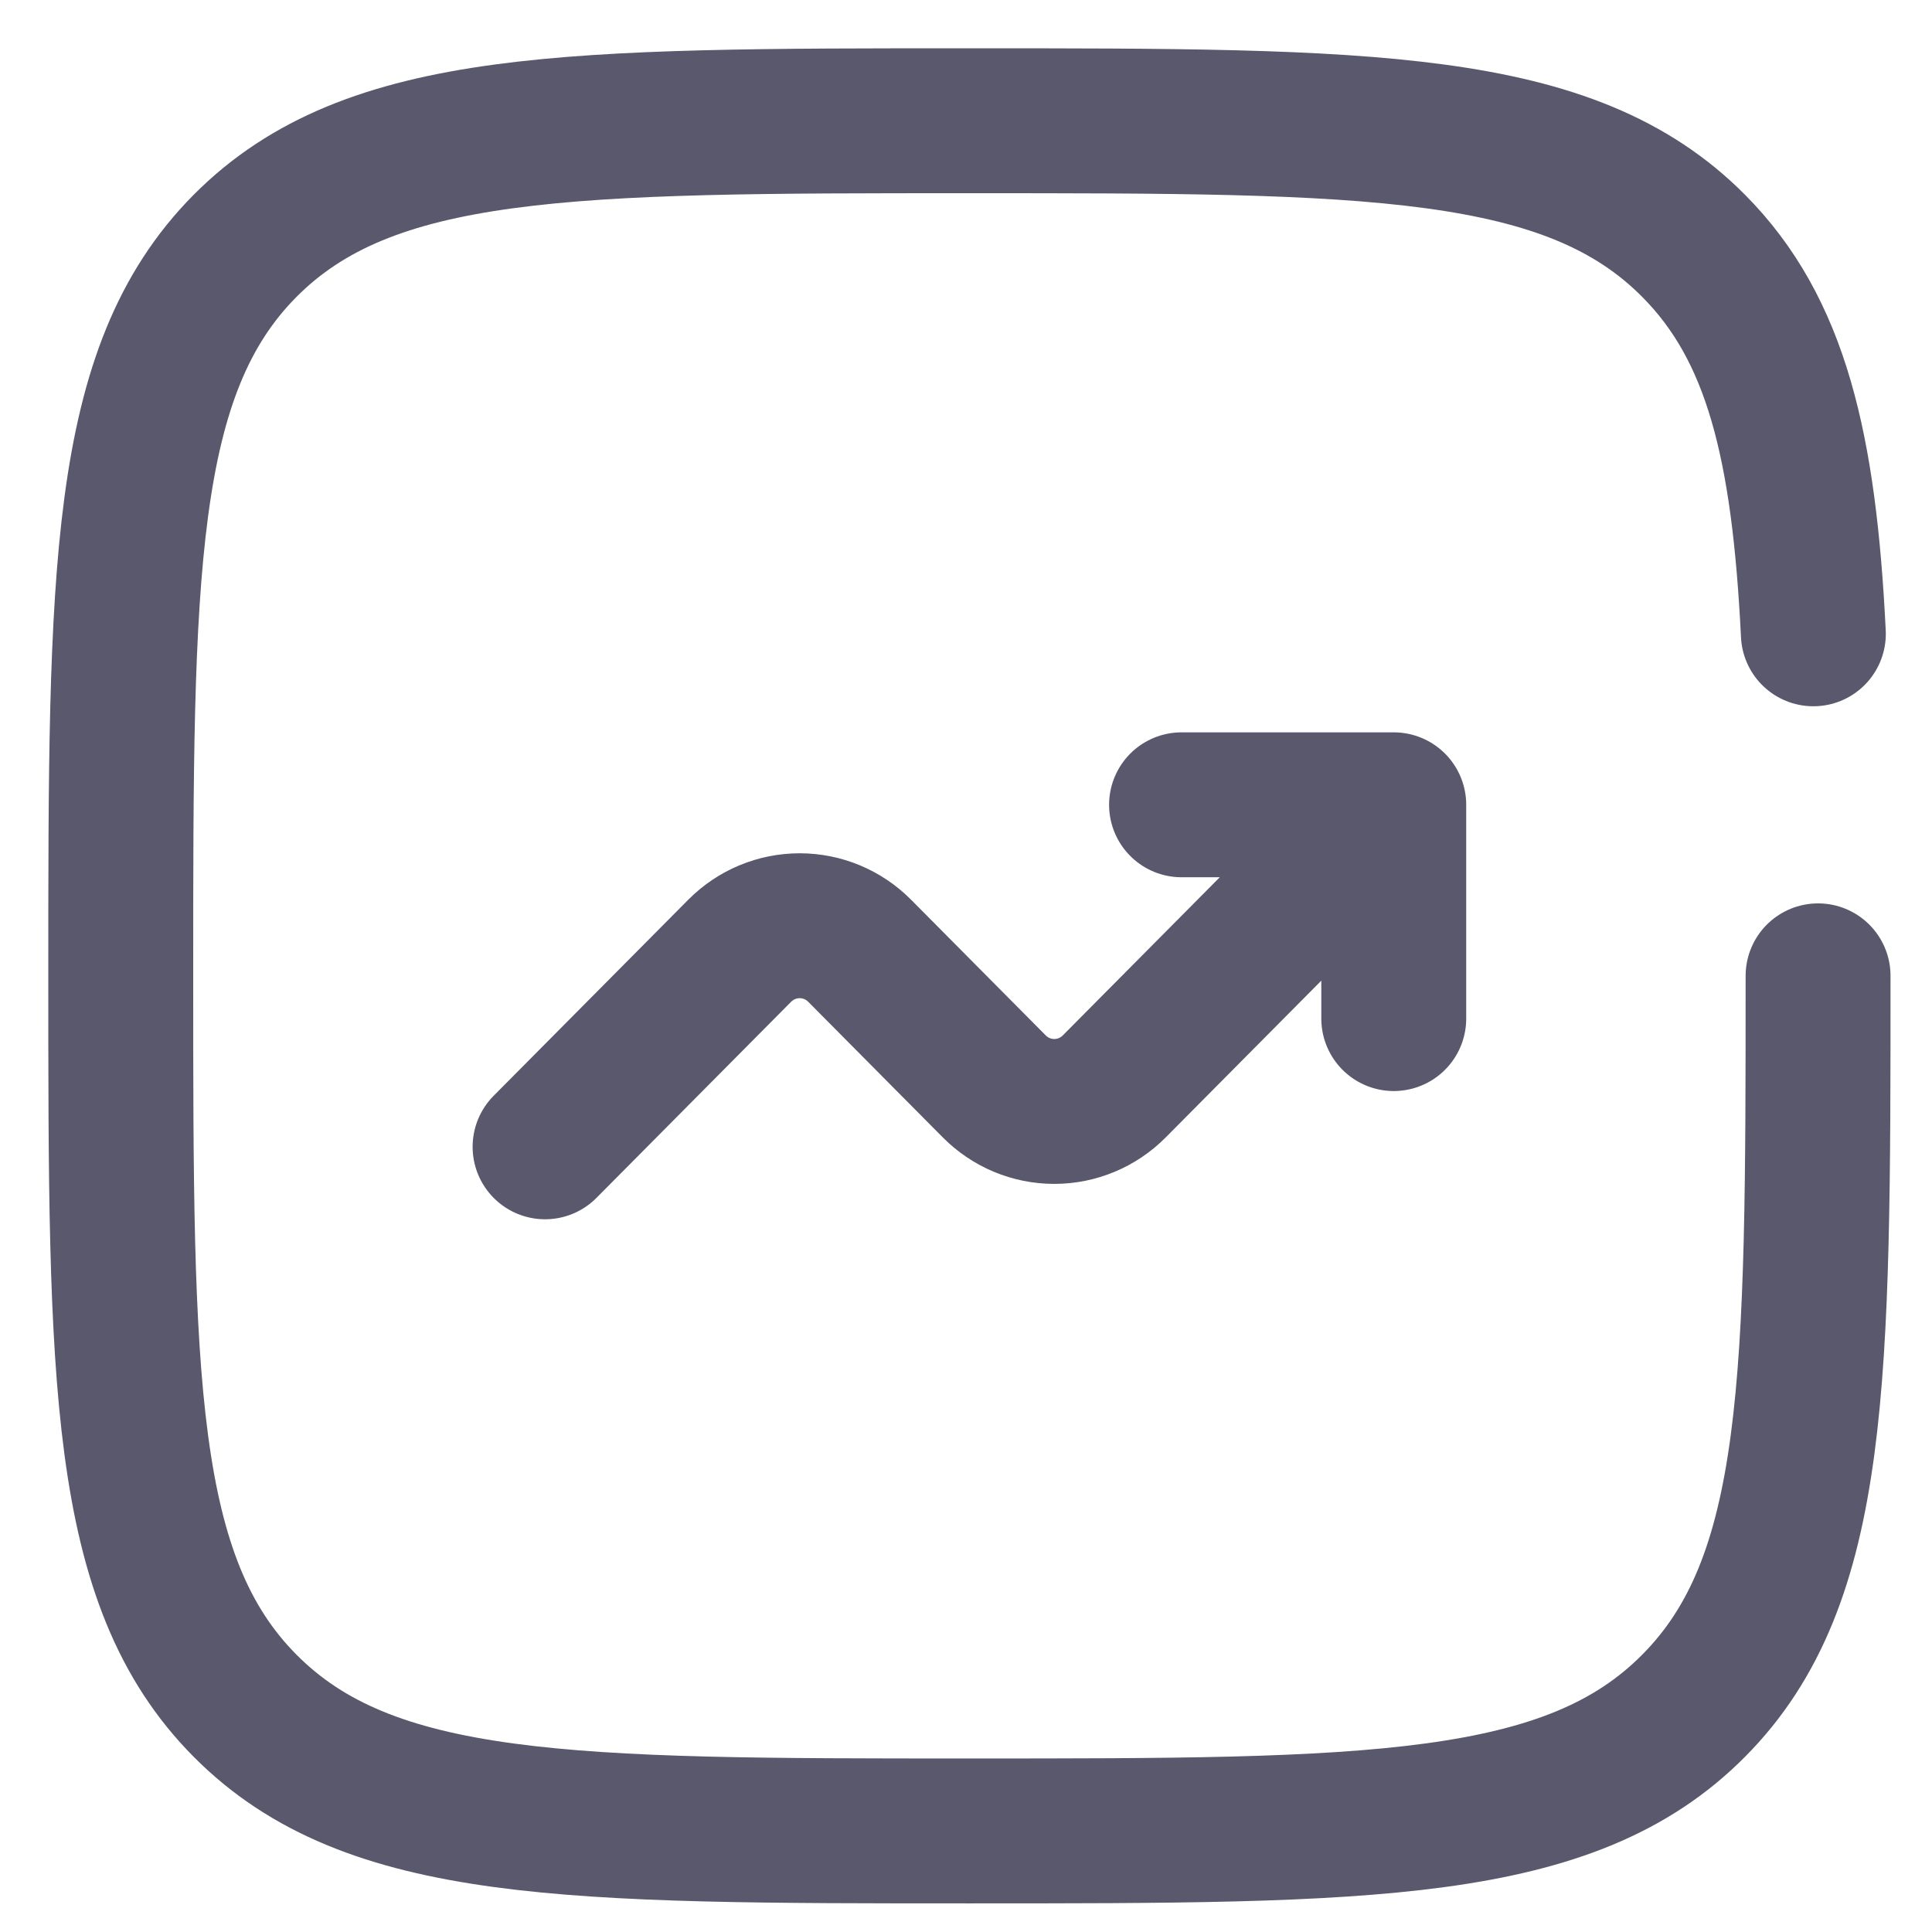 <svg width="32" height="32" viewBox="0 0 32 32" fill="none" xmlns="http://www.w3.org/2000/svg">
<path d="M9.028 18.995L12.251 15.748C12.515 15.482 12.872 15.333 13.245 15.333C13.618 15.333 13.975 15.482 14.239 15.748L16.468 17.994C16.732 18.26 17.089 18.409 17.462 18.409C17.835 18.409 18.192 18.26 18.456 17.994L23.085 13.33M23.085 13.33V16.871M23.085 13.33H19.57" stroke="#59586C" stroke-width="2.4" stroke-linecap="round" stroke-linejoin="round"/>
<path d="M30.113 16.163C30.113 22.839 30.113 26.177 28.053 28.251C25.997 30.326 22.683 30.326 16.056 30.326C9.43 30.326 6.117 30.326 4.058 28.251C2 26.179 2 22.839 2 16.163C2 9.486 2 6.148 4.058 4.073C6.119 2 9.43 2 16.056 2C22.683 2 25.996 2 28.053 4.073C29.423 5.453 29.881 7.392 30.035 10.498" stroke="#59586C" stroke-width="2.4" stroke-linecap="round"/>
</svg>
